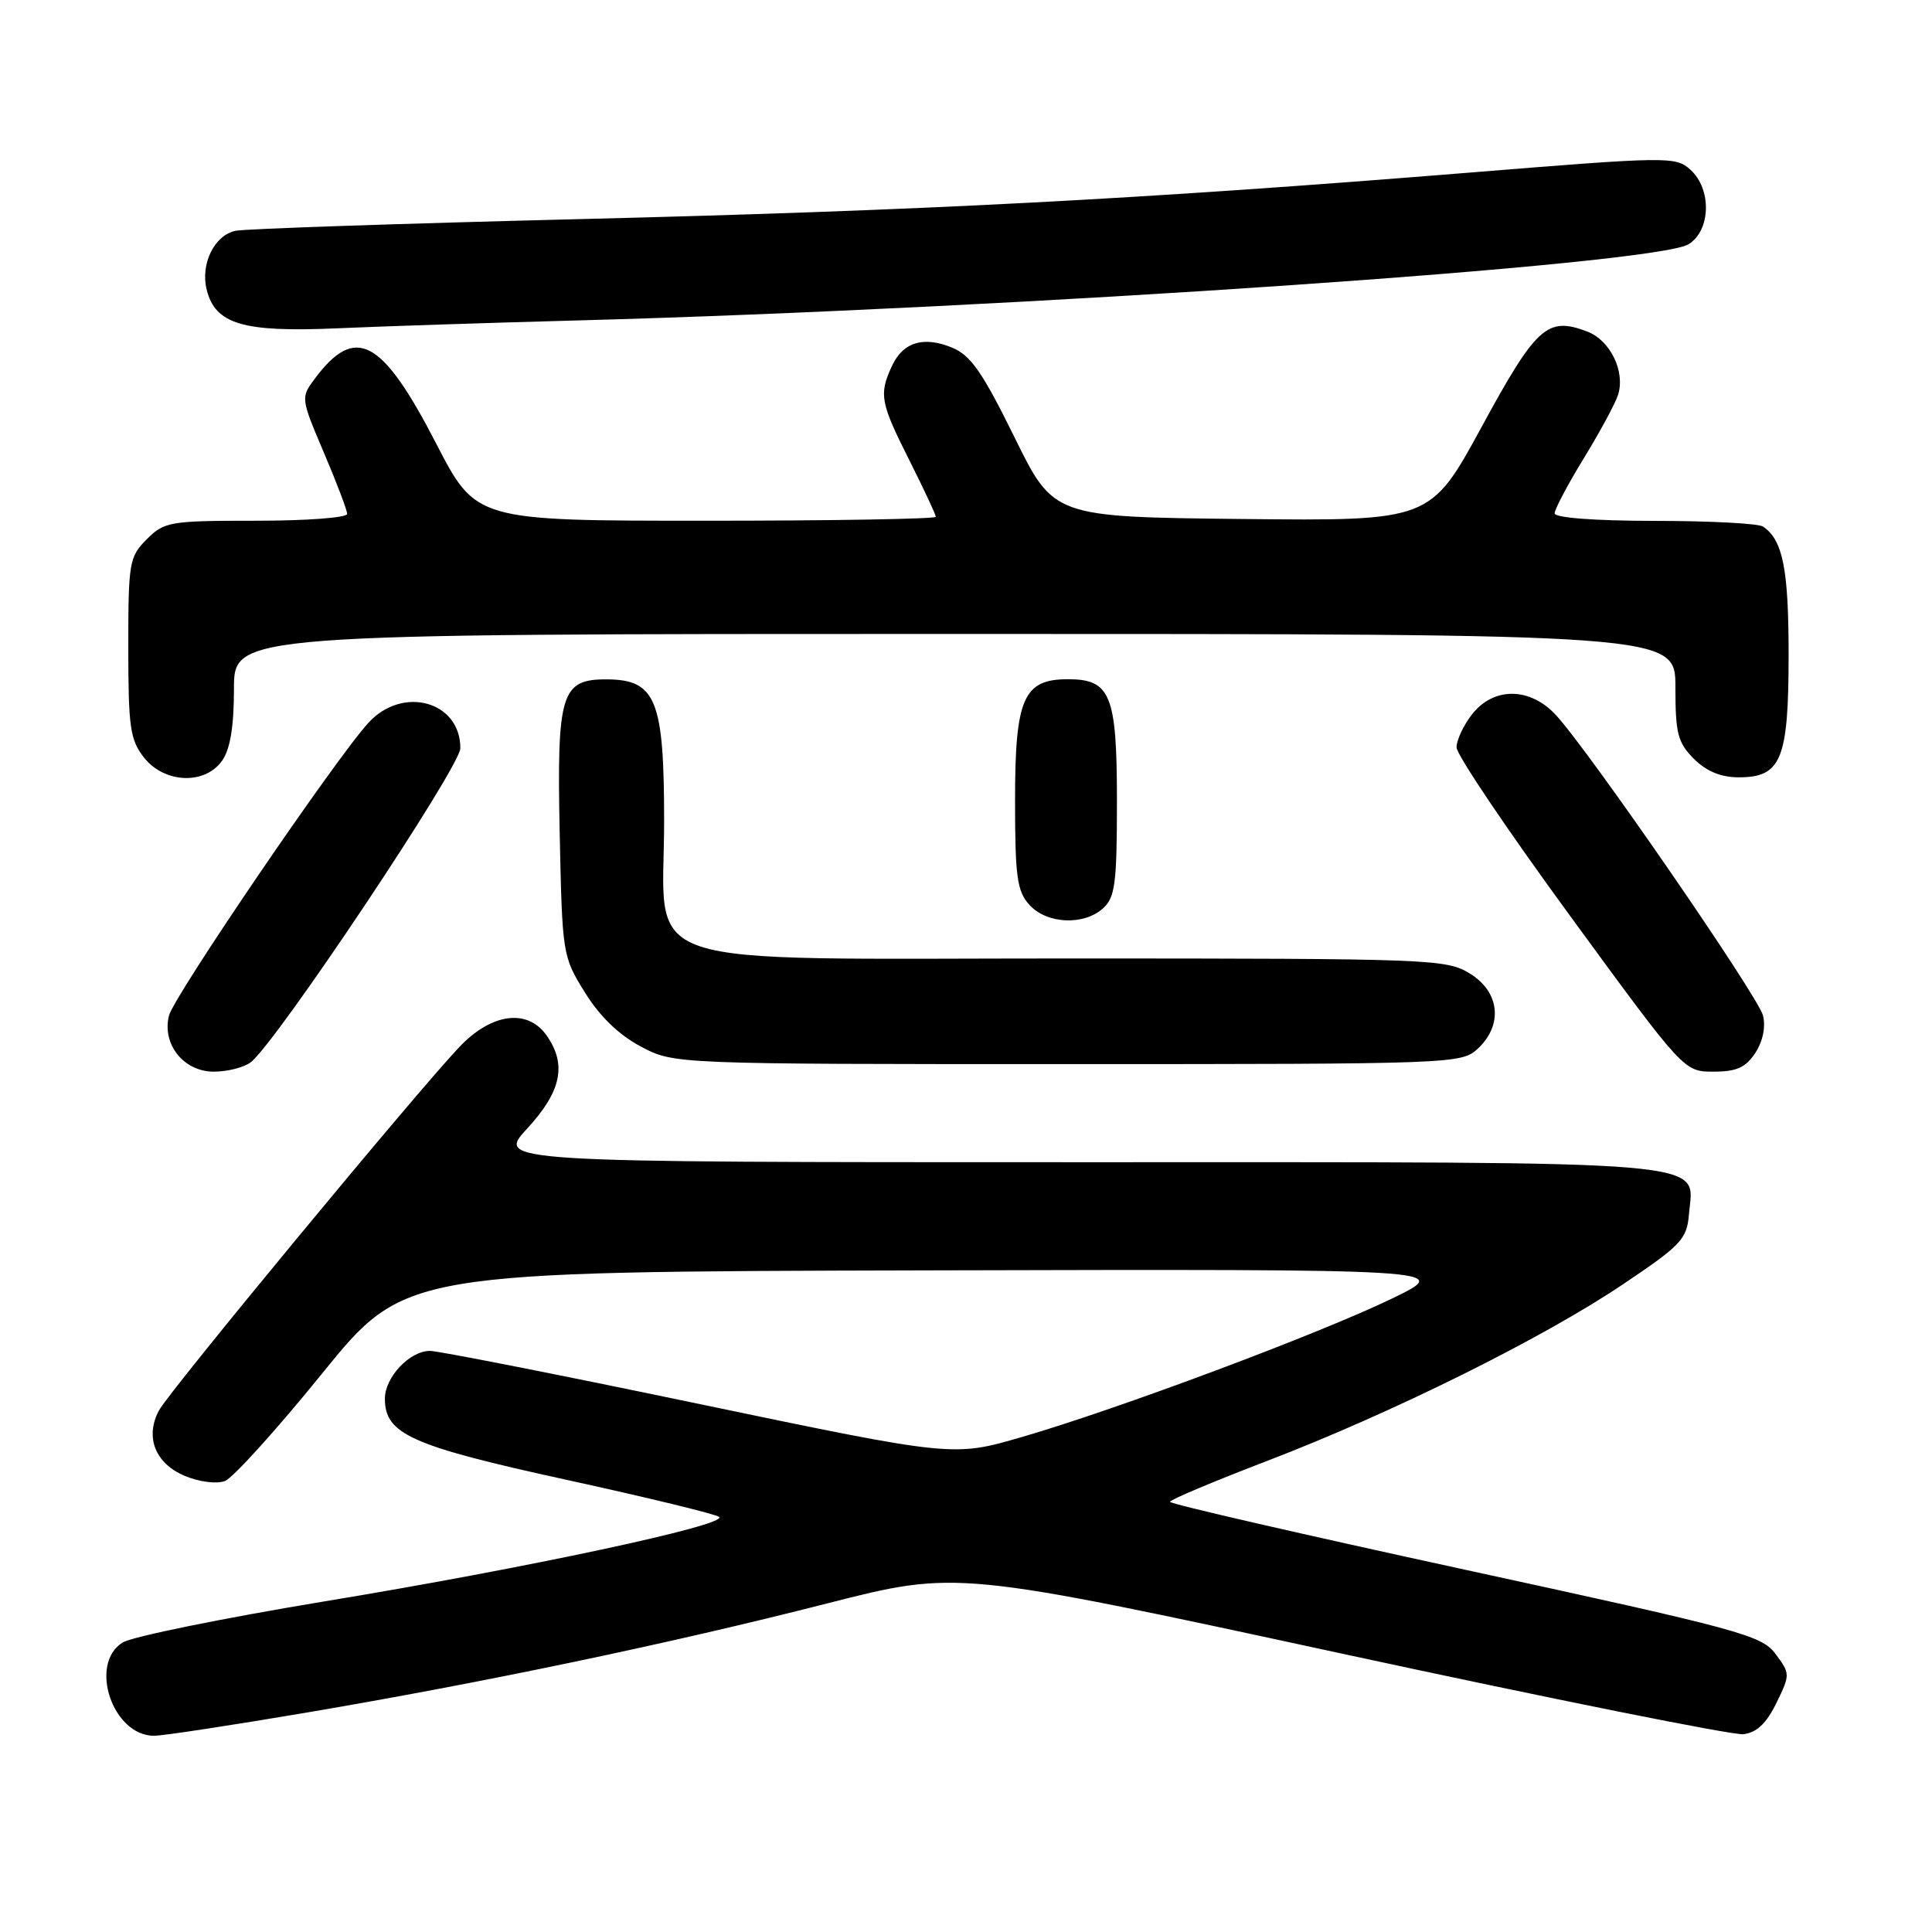 <?xml version="1.0" encoding="UTF-8" standalone="no"?>
<!DOCTYPE svg PUBLIC "-//W3C//DTD SVG 1.1//EN" "http://www.w3.org/Graphics/SVG/1.1/DTD/svg11.dtd" >
<svg xmlns="http://www.w3.org/2000/svg" xmlns:xlink="http://www.w3.org/1999/xlink" version="1.1" viewBox="0 0 256 256">
 <g >
 <path fill="currentColor"
d=" M 40.37 226.97 C 64.20 222.93 88.76 217.79 109.65 212.45 C 126.80 208.08 126.80 208.08 177.65 219.08 C 205.62 225.13 229.62 229.95 231.00 229.79 C 232.77 229.58 234.05 228.38 235.38 225.66 C 237.22 221.88 237.22 221.77 235.27 219.16 C 233.42 216.68 230.69 215.94 194.15 208.00 C 172.62 203.32 155.02 199.28 155.03 199.00 C 155.04 198.72 160.78 196.31 167.77 193.63 C 184.40 187.26 204.37 177.36 215.00 170.21 C 222.82 164.96 223.52 164.21 223.80 160.85 C 224.41 153.62 228.88 154.00 142.65 154.00 C 65.75 154.00 65.75 154.00 69.87 149.52 C 74.38 144.63 75.13 141.06 72.44 137.22 C 69.91 133.60 65.13 134.23 60.85 138.75 C 55.11 144.80 22.42 184.35 21.07 186.88 C 19.18 190.40 20.56 193.92 24.48 195.56 C 26.42 196.37 28.71 196.66 29.81 196.24 C 30.87 195.83 36.66 189.43 42.68 182.00 C 53.63 168.50 53.63 168.50 123.07 168.33 C 192.50 168.16 192.50 168.16 184.50 172.04 C 174.92 176.69 148.07 186.74 135.41 190.41 C 126.31 193.06 126.31 193.06 92.63 186.03 C 74.11 182.16 58.06 179.00 56.98 179.00 C 54.29 179.00 51.00 182.48 51.00 185.33 C 51.00 190.03 54.44 191.57 75.00 196.07 C 85.72 198.41 94.85 200.63 95.29 201.00 C 96.52 202.05 69.89 207.76 43.00 212.19 C 29.52 214.42 17.49 216.87 16.25 217.64 C 11.71 220.48 14.92 230.00 20.42 230.00 C 21.57 230.00 30.54 228.63 40.37 226.97 Z  M 33.23 140.75 C 36.63 138.12 61.00 101.60 61.00 99.14 C 61.00 92.93 53.39 90.81 48.84 95.75 C 44.56 100.39 23.04 131.98 22.39 134.57 C 21.44 138.37 24.34 142.00 28.33 142.00 C 30.14 142.00 32.34 141.44 33.23 140.75 Z  M 232.59 139.51 C 233.59 137.98 233.98 136.07 233.61 134.57 C 232.97 132.01 210.56 99.50 206.17 94.75 C 202.74 91.04 197.94 90.99 195.07 94.63 C 193.93 96.08 193.00 98.06 193.00 99.03 C 193.00 100.00 199.78 110.06 208.07 121.39 C 223.13 142.00 223.13 142.00 227.04 142.00 C 230.11 142.00 231.31 141.46 232.59 139.51 Z  M 195.81 138.96 C 199.20 135.81 198.73 131.42 194.75 128.99 C 191.63 127.08 189.58 127.01 142.20 127.00 C 82.64 127.00 88.00 128.80 88.00 108.79 C 88.00 92.73 86.92 90.05 80.40 90.02 C 74.36 89.99 73.78 91.85 74.16 110.26 C 74.50 126.48 74.53 126.72 77.50 131.50 C 79.47 134.68 82.02 137.14 84.91 138.67 C 89.31 141.00 89.31 141.00 141.47 141.00 C 192.57 141.00 193.67 140.96 195.81 138.96 Z  M 146.17 120.35 C 147.76 118.91 148.00 117.03 148.00 106.17 C 148.00 92.06 147.17 90.00 141.50 90.00 C 135.61 90.00 134.50 92.55 134.50 106.00 C 134.50 116.19 134.76 118.08 136.40 119.90 C 138.71 122.44 143.60 122.67 146.17 120.35 Z  M 29.44 100.78 C 30.51 99.26 31.00 96.25 31.00 91.28 C 31.00 84.00 31.00 84.00 126.50 84.00 C 222.00 84.00 222.00 84.00 222.00 91.05 C 222.00 97.19 222.31 98.40 224.45 100.55 C 226.12 102.21 228.03 103.00 230.40 103.00 C 236.04 103.00 237.00 100.62 237.00 86.71 C 237.00 75.38 236.23 71.52 233.60 69.77 C 233.00 69.36 226.54 69.02 219.25 69.02 C 211.25 69.01 206.00 68.61 206.00 68.02 C 206.00 67.48 207.74 64.19 209.87 60.71 C 212.00 57.23 214.04 53.46 214.40 52.32 C 215.38 49.22 213.37 45.09 210.31 43.93 C 205.03 41.92 203.58 43.23 196.35 56.52 C 189.54 69.03 189.54 69.03 164.58 68.77 C 139.61 68.50 139.61 68.50 134.41 57.91 C 130.20 49.35 128.63 47.09 126.18 46.07 C 122.35 44.49 119.62 45.33 118.15 48.57 C 116.45 52.29 116.66 53.37 120.50 61.00 C 122.42 64.82 124.00 68.19 124.00 68.48 C 124.00 68.76 110.29 69.00 93.54 69.00 C 63.07 69.00 63.07 69.00 57.79 58.76 C 50.60 44.84 47.10 42.97 41.71 50.18 C 39.84 52.69 39.85 52.76 42.91 59.96 C 44.61 63.95 46.00 67.61 46.00 68.10 C 46.00 68.60 40.58 69.00 33.95 69.00 C 22.50 69.00 21.79 69.12 19.45 71.45 C 17.12 73.79 17.00 74.51 17.00 85.82 C 17.00 96.36 17.24 98.03 19.07 100.37 C 21.79 103.82 27.17 104.03 29.44 100.78 Z  M 76.50 42.46 C 134.57 40.89 219.43 35.08 223.75 32.36 C 226.70 30.52 226.83 25.06 223.99 22.49 C 222.03 20.72 221.10 20.73 194.74 22.87 C 150.97 26.41 122.35 27.91 76.52 29.04 C 52.86 29.63 32.47 30.32 31.22 30.58 C 28.40 31.16 26.53 34.99 27.39 38.40 C 28.53 42.95 32.19 44.04 44.50 43.51 C 50.55 43.24 64.95 42.77 76.50 42.46 Z "/>
</g>
</svg>